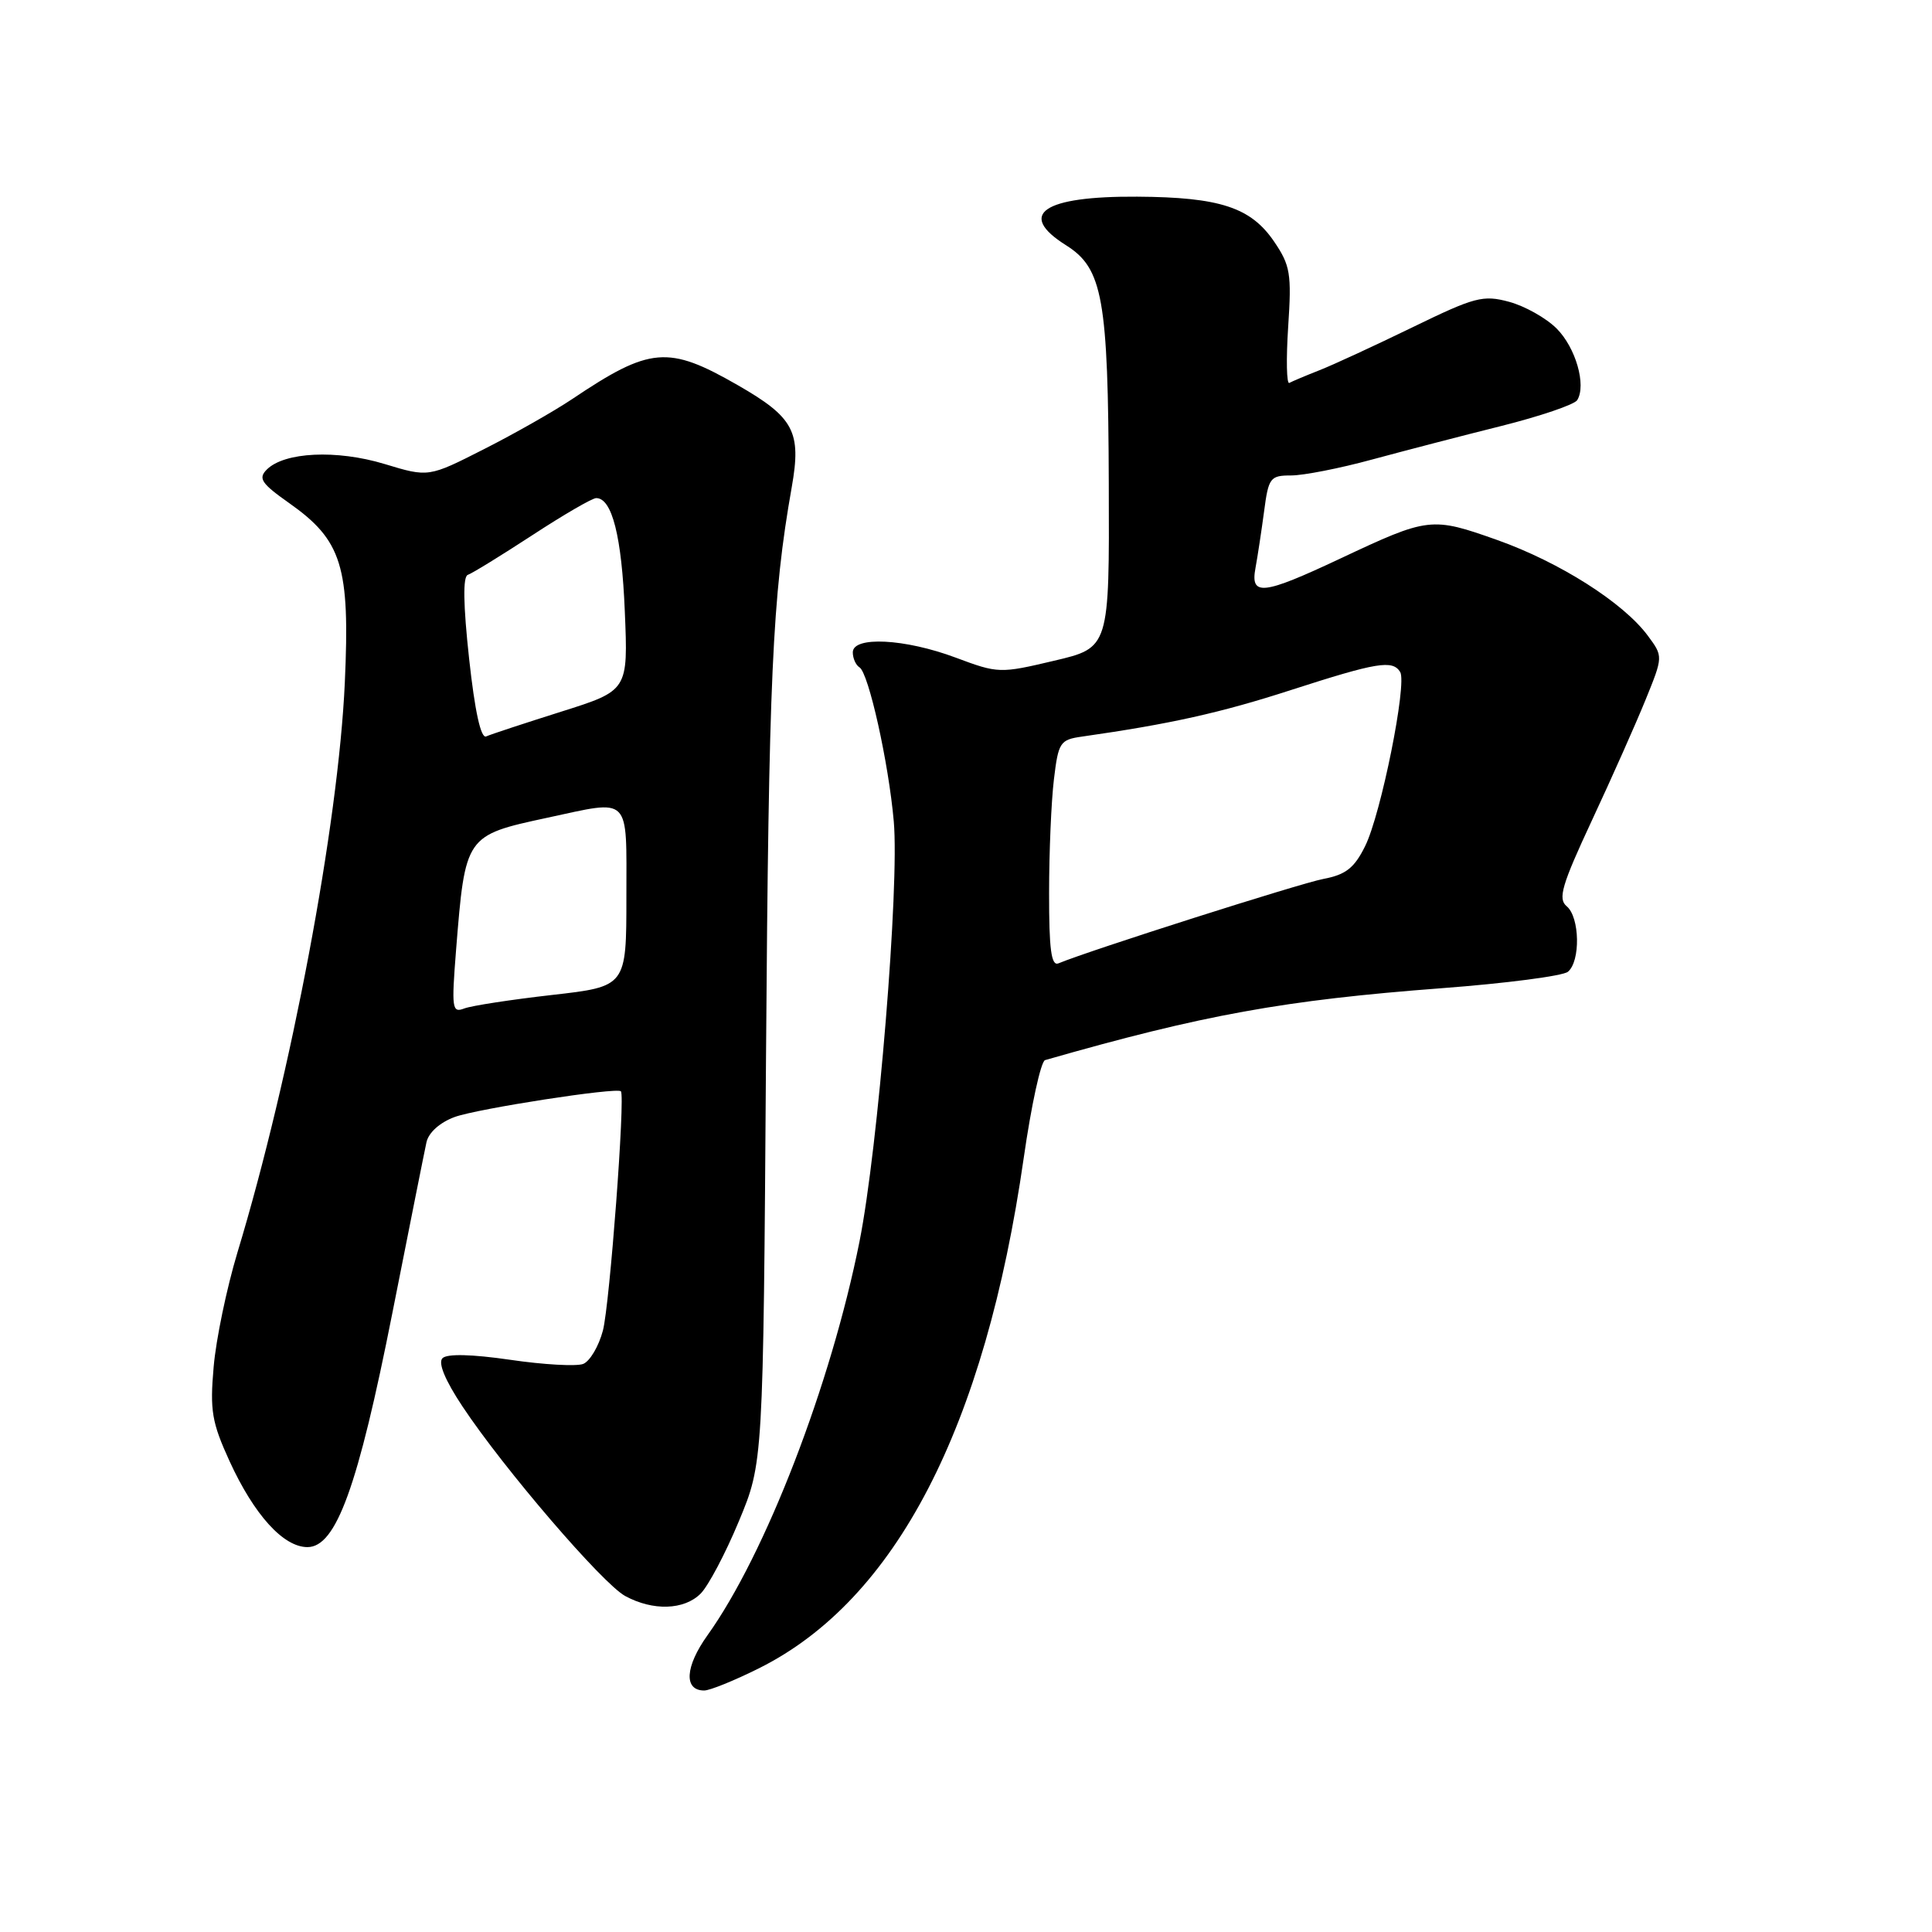 <?xml version="1.0" encoding="UTF-8" standalone="no"?>
<!DOCTYPE svg PUBLIC "-//W3C//DTD SVG 1.1//EN" "http://www.w3.org/Graphics/SVG/1.1/DTD/svg11.dtd" >
<svg xmlns="http://www.w3.org/2000/svg" xmlns:xlink="http://www.w3.org/1999/xlink" version="1.1" viewBox="0 0 256 256">
 <g >
 <path fill="currentColor"
d=" M 100.60 221.04 C 118.69 212.00 130.52 189.18 135.65 153.43 C 136.65 146.46 137.92 140.63 138.48 140.47 C 159.45 134.46 170.18 132.52 191.06 130.94 C 199.55 130.30 207.06 129.32 207.75 128.77 C 209.44 127.40 209.34 121.52 207.59 120.08 C 206.41 119.09 206.94 117.28 210.94 108.70 C 213.56 103.09 216.75 95.91 218.04 92.74 C 220.38 86.98 220.38 86.98 218.35 84.24 C 215.11 79.86 206.67 74.50 198.41 71.56 C 189.67 68.46 189.29 68.51 177.60 74.01 C 167.31 78.85 165.65 79.04 166.36 75.25 C 166.64 73.74 167.15 70.36 167.50 67.75 C 168.08 63.30 168.31 63.00 171.08 63.00 C 172.71 63.00 177.52 62.06 181.77 60.90 C 186.02 59.75 193.74 57.74 198.91 56.45 C 204.09 55.15 208.62 53.61 208.99 53.02 C 210.22 51.03 208.79 46.06 206.26 43.53 C 204.87 42.14 202.04 40.55 199.96 39.99 C 196.51 39.06 195.42 39.35 187.18 43.36 C 182.22 45.77 176.67 48.34 174.83 49.06 C 173.00 49.78 171.20 50.54 170.84 50.74 C 170.48 50.94 170.41 47.59 170.69 43.30 C 171.16 36.26 170.97 35.16 168.82 32.00 C 165.73 27.47 161.62 26.13 150.68 26.06 C 138.20 25.98 134.69 28.37 141.26 32.50 C 146.12 35.56 146.84 39.54 146.92 64.16 C 147.00 85.83 147.00 85.83 139.68 87.55 C 132.50 89.25 132.26 89.24 126.64 87.14 C 119.91 84.62 113.00 84.27 113.00 86.44 C 113.00 87.23 113.40 88.13 113.89 88.43 C 115.10 89.18 117.75 101.08 118.43 108.84 C 119.19 117.43 116.35 152.15 113.89 164.50 C 110.10 183.48 101.43 205.95 93.74 216.69 C 90.77 220.85 90.58 224.00 93.31 224.00 C 94.06 224.00 97.34 222.67 100.60 221.04 Z  M 92.84 211.16 C 93.85 210.15 96.13 205.84 97.90 201.58 C 101.13 193.83 101.13 193.83 101.50 140.17 C 101.86 89.69 102.33 79.14 104.91 64.55 C 106.21 57.20 105.21 55.31 97.73 51.02 C 88.53 45.74 86.15 45.94 75.80 52.89 C 73.44 54.47 68.19 57.46 64.14 59.51 C 56.78 63.25 56.78 63.25 50.95 61.48 C 44.60 59.56 37.68 59.89 35.35 62.22 C 34.18 63.39 34.63 64.06 38.30 66.65 C 45.32 71.60 46.39 75.03 45.69 90.45 C 44.84 109.24 38.57 142.49 31.45 166.00 C 30.04 170.68 28.62 177.48 28.31 181.12 C 27.80 186.90 28.07 188.48 30.42 193.62 C 33.68 200.73 37.55 205.00 40.74 205.00 C 44.54 205.00 47.43 197.02 51.99 173.98 C 54.22 162.72 56.25 152.53 56.51 151.35 C 56.80 150.06 58.29 148.73 60.24 148.01 C 63.28 146.90 81.72 144.05 82.27 144.60 C 82.87 145.20 80.79 172.86 79.89 176.30 C 79.34 178.39 78.16 180.38 77.27 180.73 C 76.37 181.07 72.02 180.83 67.61 180.18 C 62.50 179.44 59.24 179.36 58.63 179.97 C 58.02 180.58 58.98 182.90 61.28 186.36 C 66.73 194.58 79.84 209.85 82.84 211.48 C 86.52 213.48 90.65 213.35 92.84 211.16 Z  M 139.01 118.33 C 139.01 112.92 139.30 106.15 139.65 103.27 C 140.24 98.35 140.46 98.01 143.39 97.60 C 155.03 95.94 161.75 94.45 171.07 91.43 C 182.45 87.76 184.52 87.41 185.53 89.04 C 186.47 90.57 182.99 107.90 180.88 112.13 C 179.45 115.02 178.32 115.90 175.37 116.46 C 172.29 117.04 144.38 125.93 140.25 127.65 C 139.30 128.04 139.00 125.81 139.01 118.33 Z  M 60.43 125.90 C 61.65 110.70 61.65 110.70 72.50 108.36 C 83.71 105.95 83.00 105.24 83.00 118.86 C 83.00 130.72 83.00 130.72 73.13 131.84 C 67.70 132.46 62.48 133.26 61.51 133.63 C 59.90 134.25 59.82 133.64 60.43 125.90 Z  M 62.16 87.28 C 61.38 80.12 61.32 76.39 61.99 76.17 C 62.54 75.99 66.39 73.62 70.53 70.92 C 74.67 68.21 78.48 66.00 79.00 66.00 C 81.10 66.00 82.38 71.07 82.79 81.00 C 83.23 91.50 83.23 91.50 74.36 94.30 C 69.49 95.84 65.01 97.31 64.42 97.58 C 63.72 97.89 62.92 94.26 62.16 87.28 Z "/>
</g>
</svg>